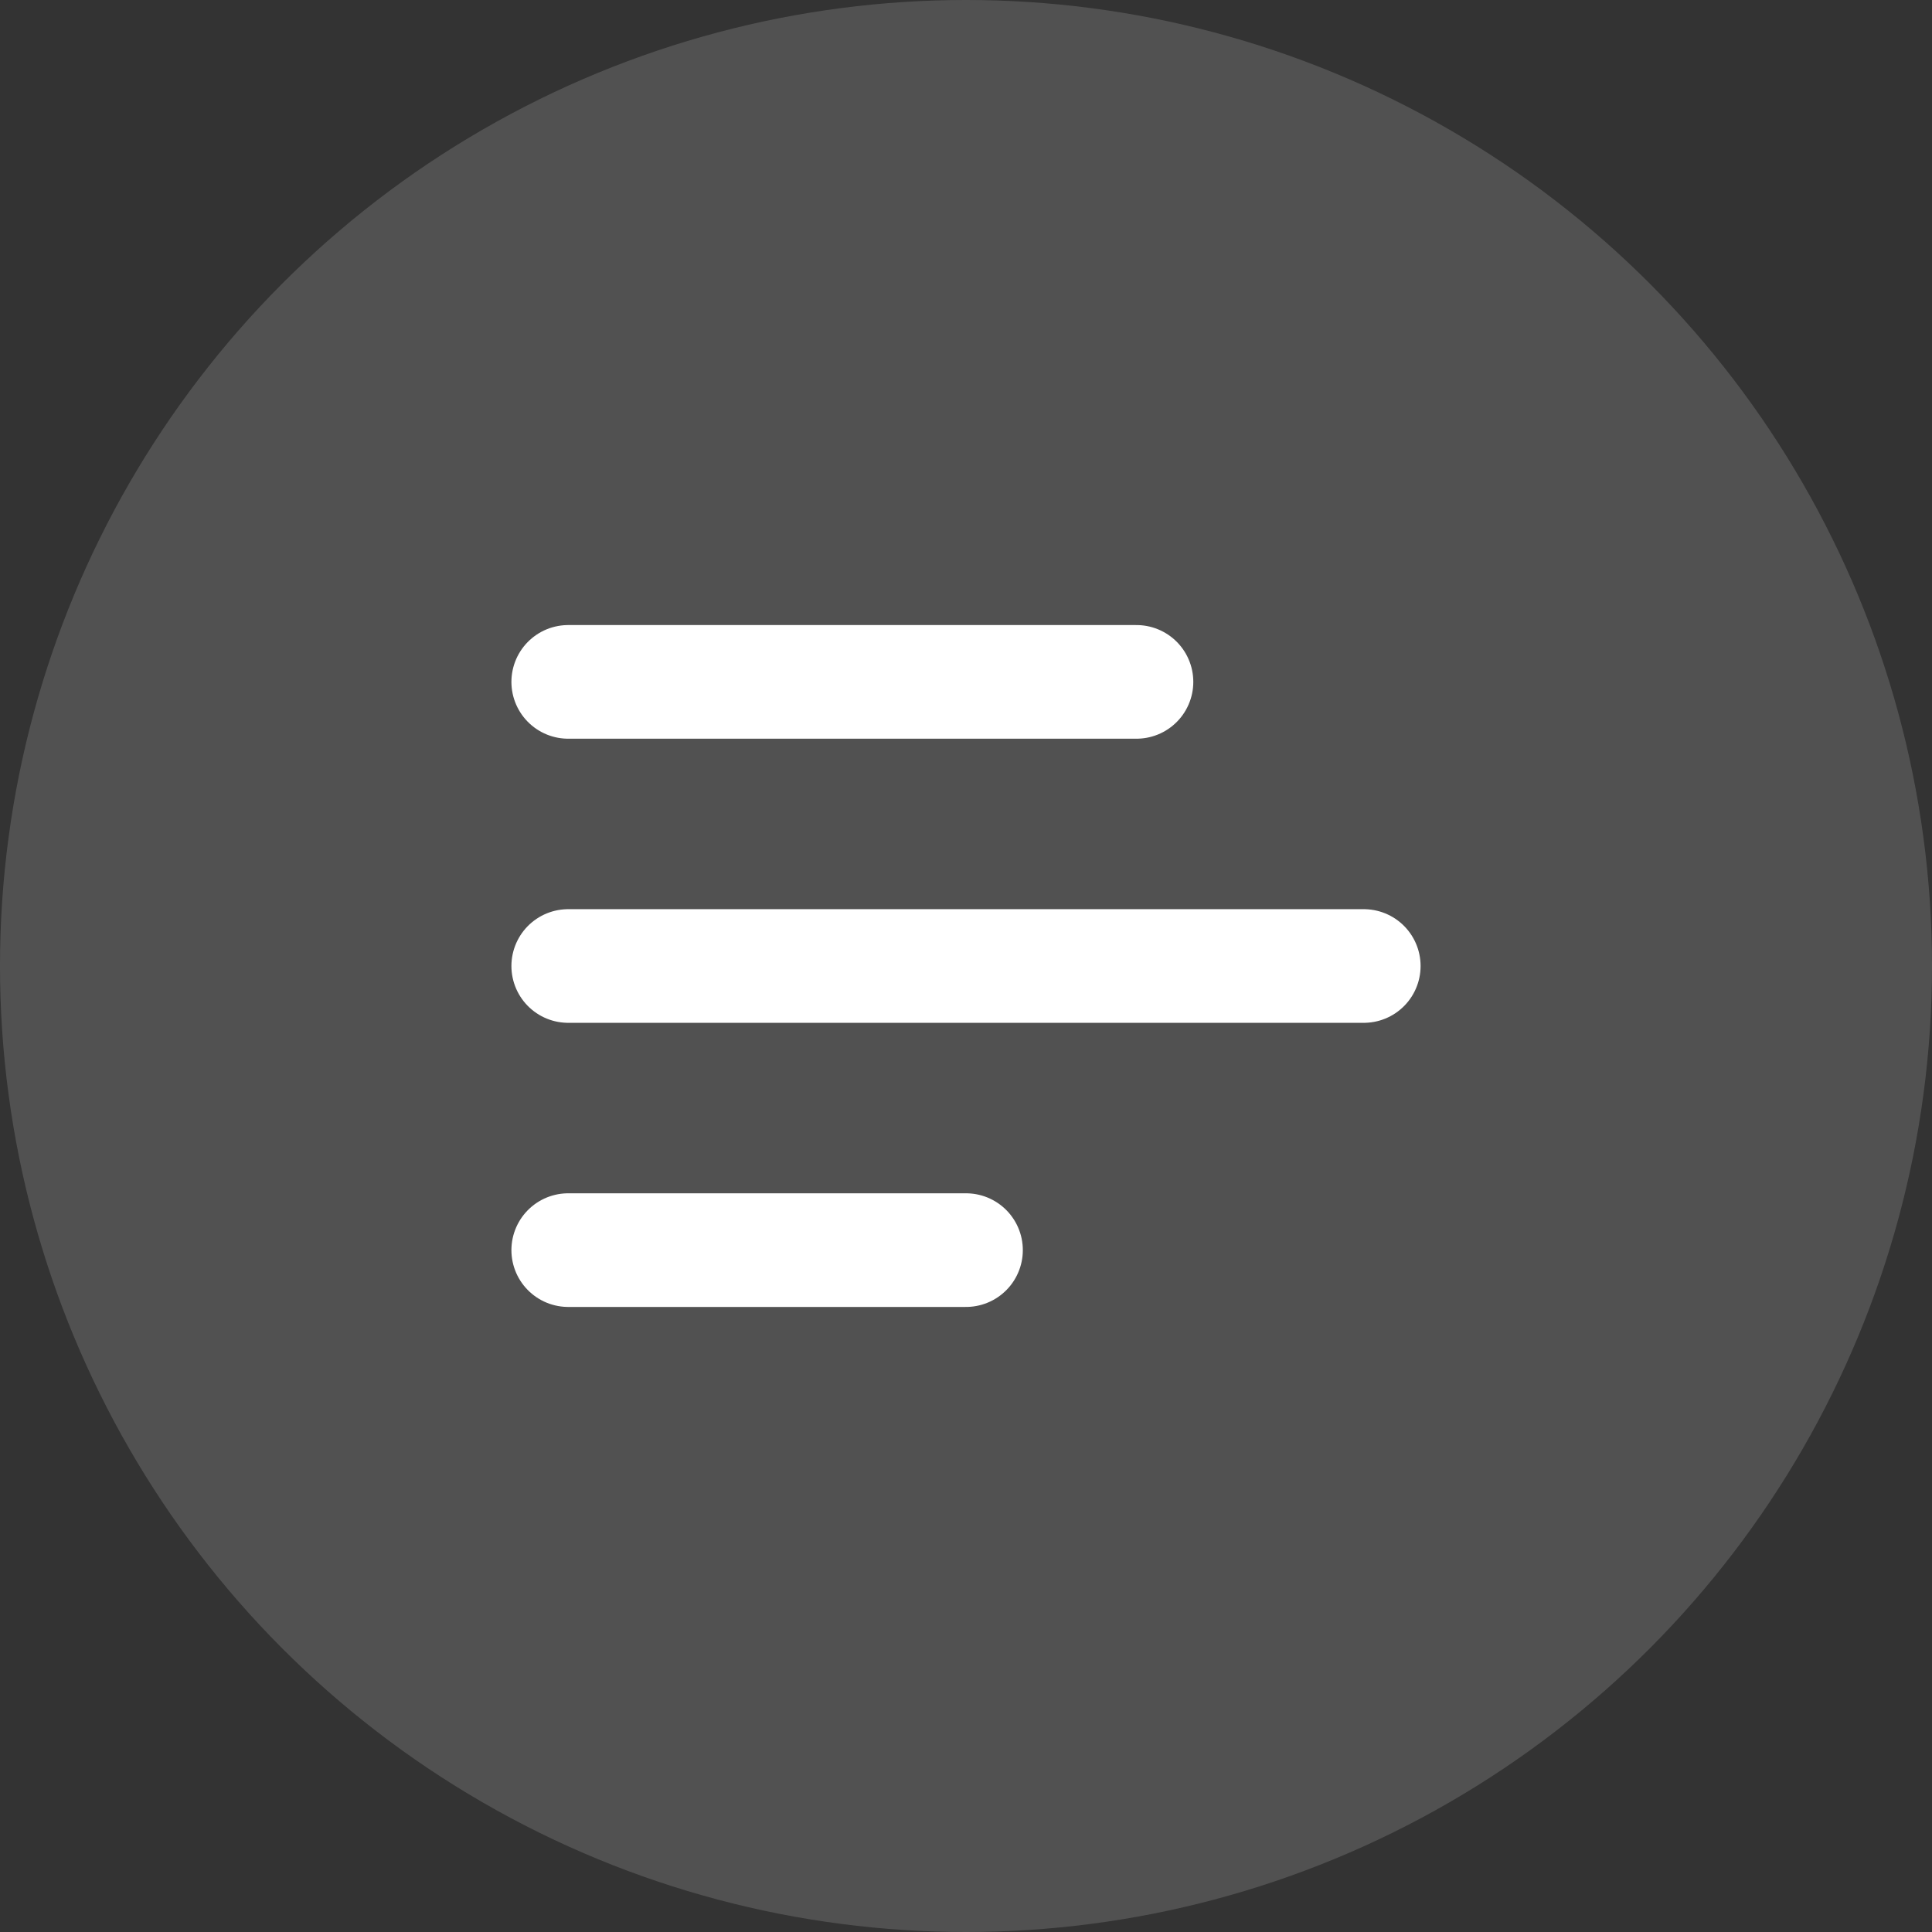 <svg id="icon-menu-open" xmlns="http://www.w3.org/2000/svg" width="34" height="34" viewBox="0 0 34 34">
  <rect x="0" y="0" width="34" height="34" fill="#333333" stroke="none"/>
  <circle id="Elipse_698" data-name="Elipse 698" cx="17" cy="17" r="17" fill="#fff" opacity="0.15"/>
  <g id="Grupo_154" data-name="Grupo 154" transform="translate(10.719 -14.5)">
    <line id="Línea_33" data-name="Línea 33" x2="7" transform="translate(-0.719 36.5)" fill="none" stroke="#fff" stroke-linecap="round" stroke-width="2"/>
    <line id="Línea_30" data-name="Línea 30" x2="14" transform="translate(-0.719 31.5)" fill="none" stroke="#fff" stroke-linecap="round" stroke-width="2"/>
    <line id="Línea_32" data-name="Línea 32" x2="10" transform="translate(-0.719 26.5)" fill="none" stroke="#fff" stroke-linecap="round" stroke-width="2"/>
  </g>
</svg>
